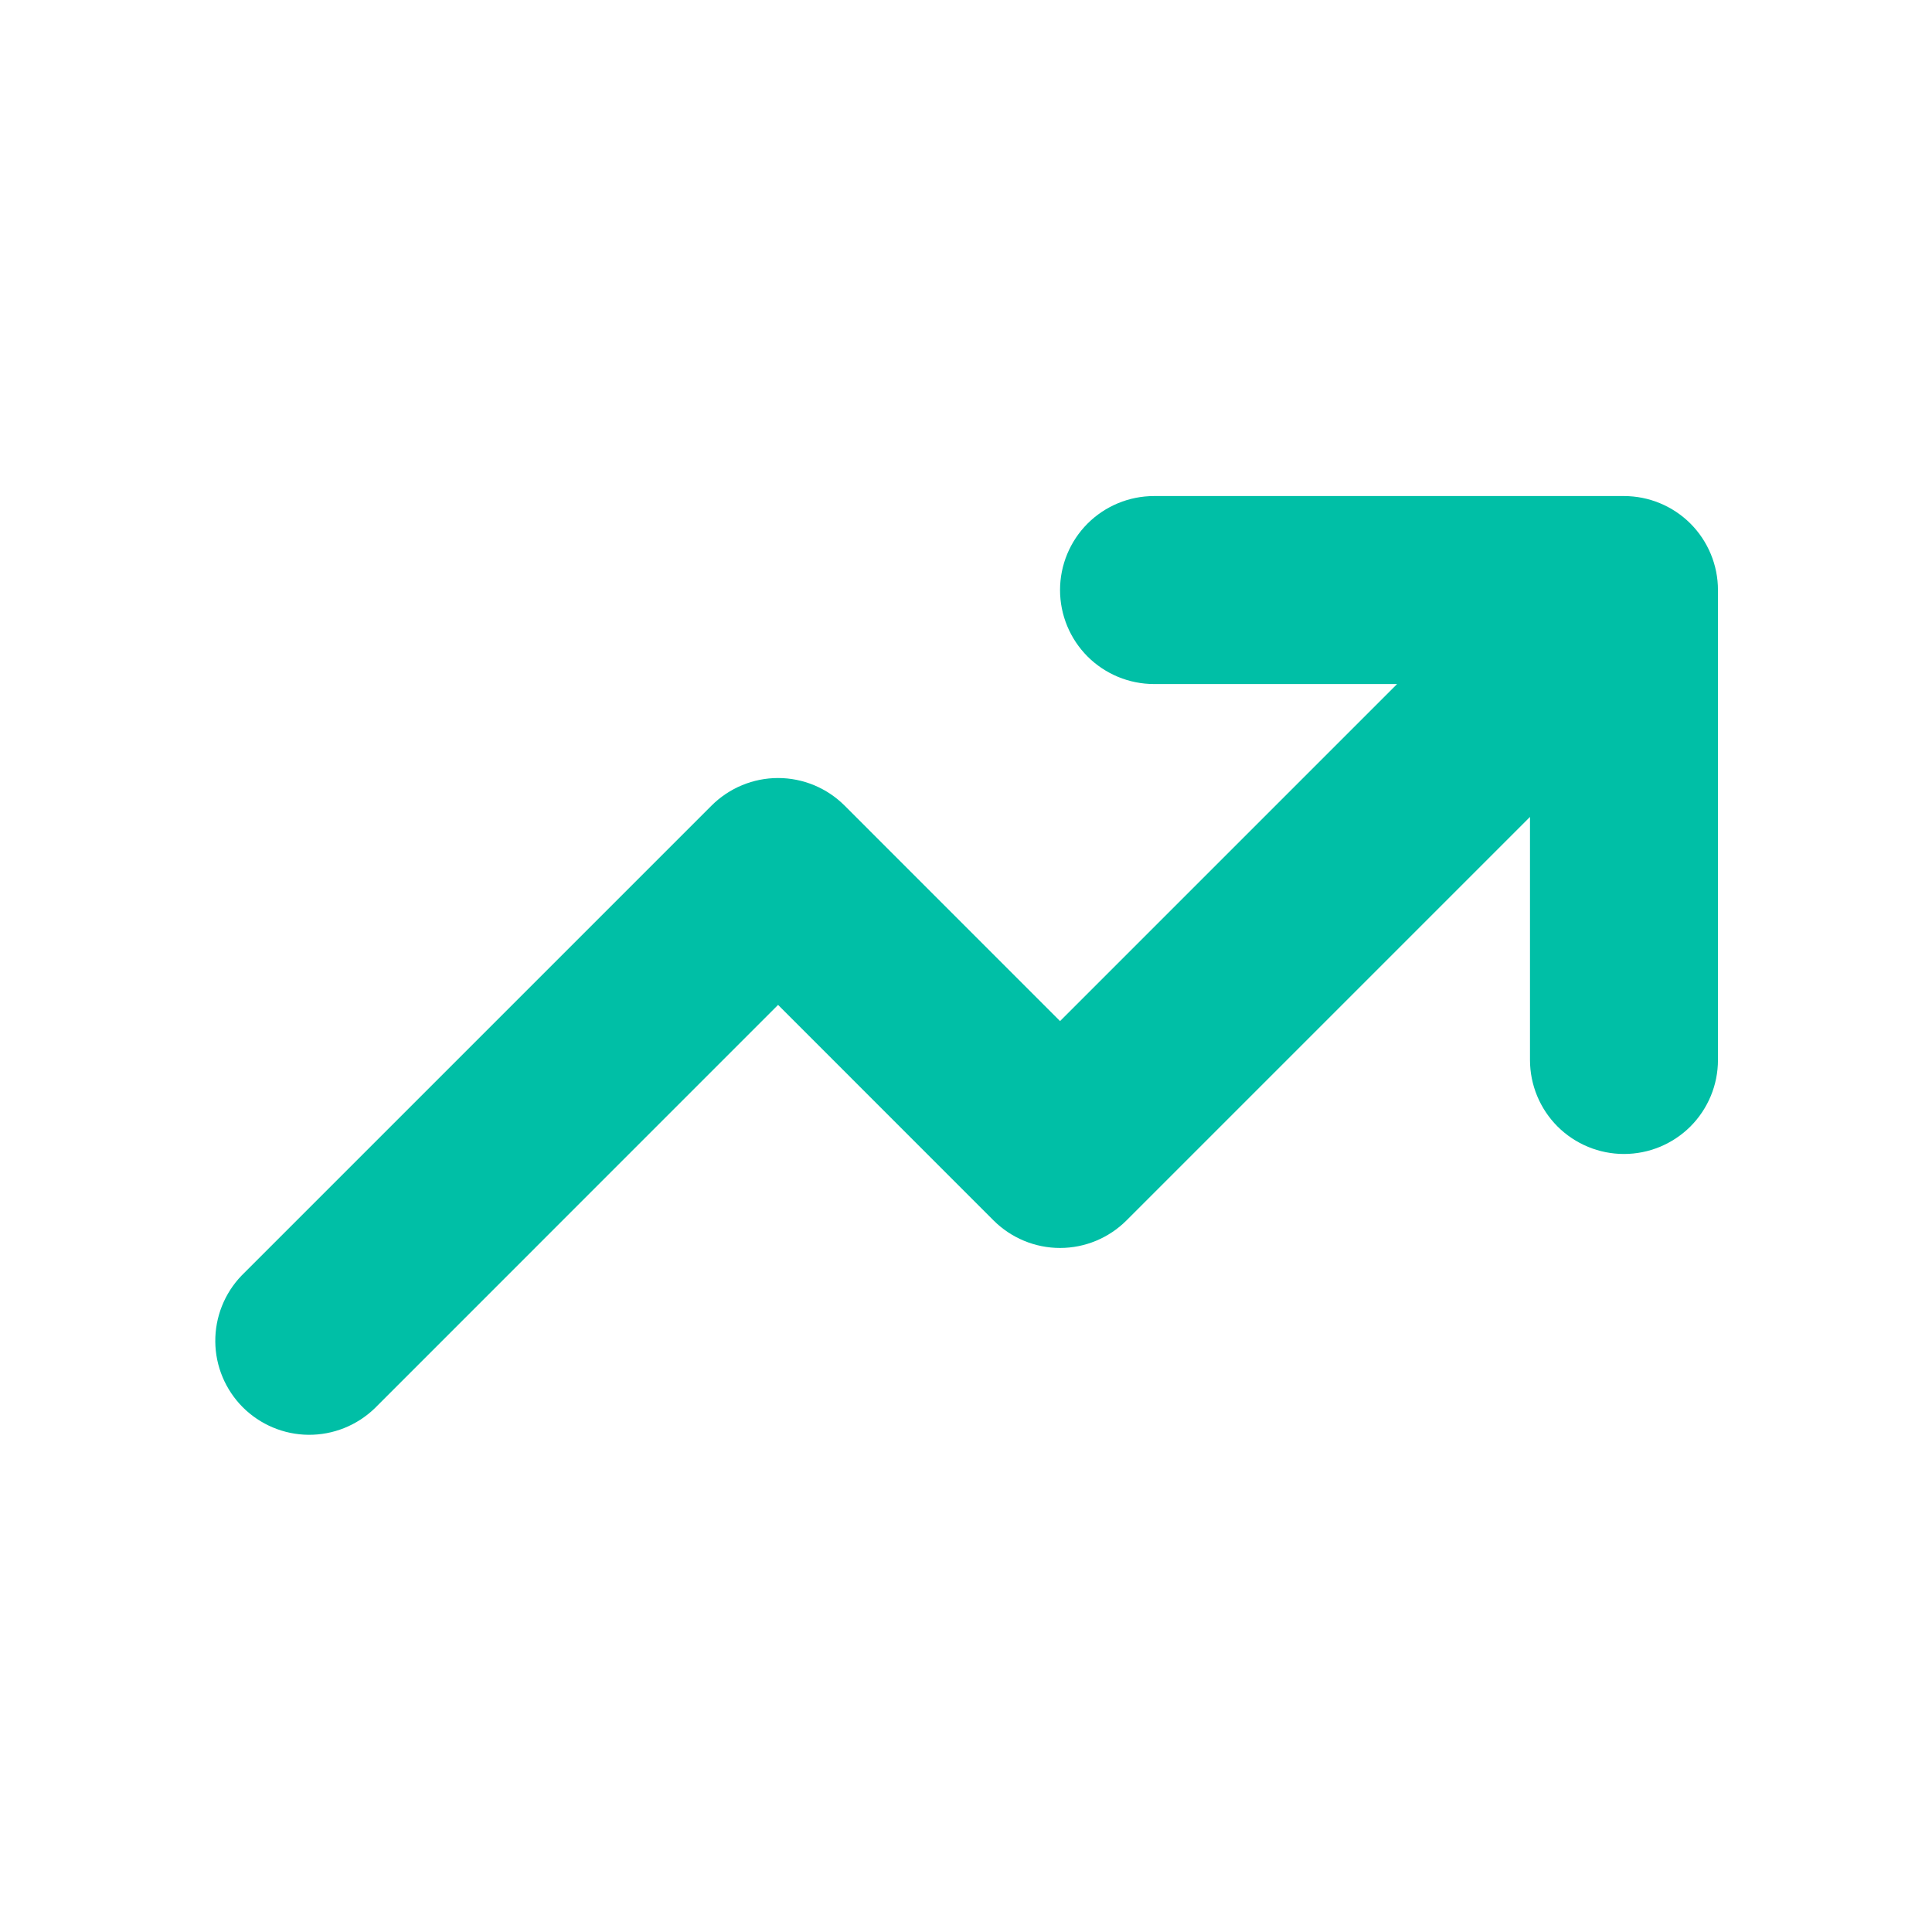 <svg width="37" height="37" viewBox="0 0 37 37" fill="none" xmlns="http://www.w3.org/2000/svg">
<path fill-rule="evenodd" clip-rule="evenodd" d="M22.101 13.1C21.623 13.1 21.166 12.91 20.828 12.573C20.491 12.235 20.301 11.777 20.301 11.3C20.301 10.823 20.491 10.365 20.828 10.027C21.166 9.69 21.623 9.5 22.101 9.5H31.101C31.578 9.5 32.036 9.69 32.374 10.027C32.711 10.365 32.901 10.823 32.901 11.3V20.3C32.901 20.777 32.711 21.235 32.374 21.573C32.036 21.91 31.578 22.1 31.101 22.1C30.623 22.1 30.166 21.91 29.828 21.573C29.491 21.235 29.301 20.777 29.301 20.3V15.645L21.573 23.373C21.236 23.71 20.778 23.9 20.301 23.9C19.824 23.9 19.366 23.71 19.028 23.373L14.901 19.245L7.174 26.973C6.834 27.3 6.379 27.482 5.907 27.478C5.435 27.474 4.984 27.284 4.65 26.951C4.317 26.617 4.127 26.166 4.123 25.694C4.119 25.222 4.3 24.767 4.628 24.427L13.628 15.427C13.966 15.09 14.424 14.9 14.901 14.9C15.378 14.9 15.836 15.09 16.174 15.427L20.301 19.555L26.756 13.1H22.101Z" fill="#00BFA6"/>
</svg>
